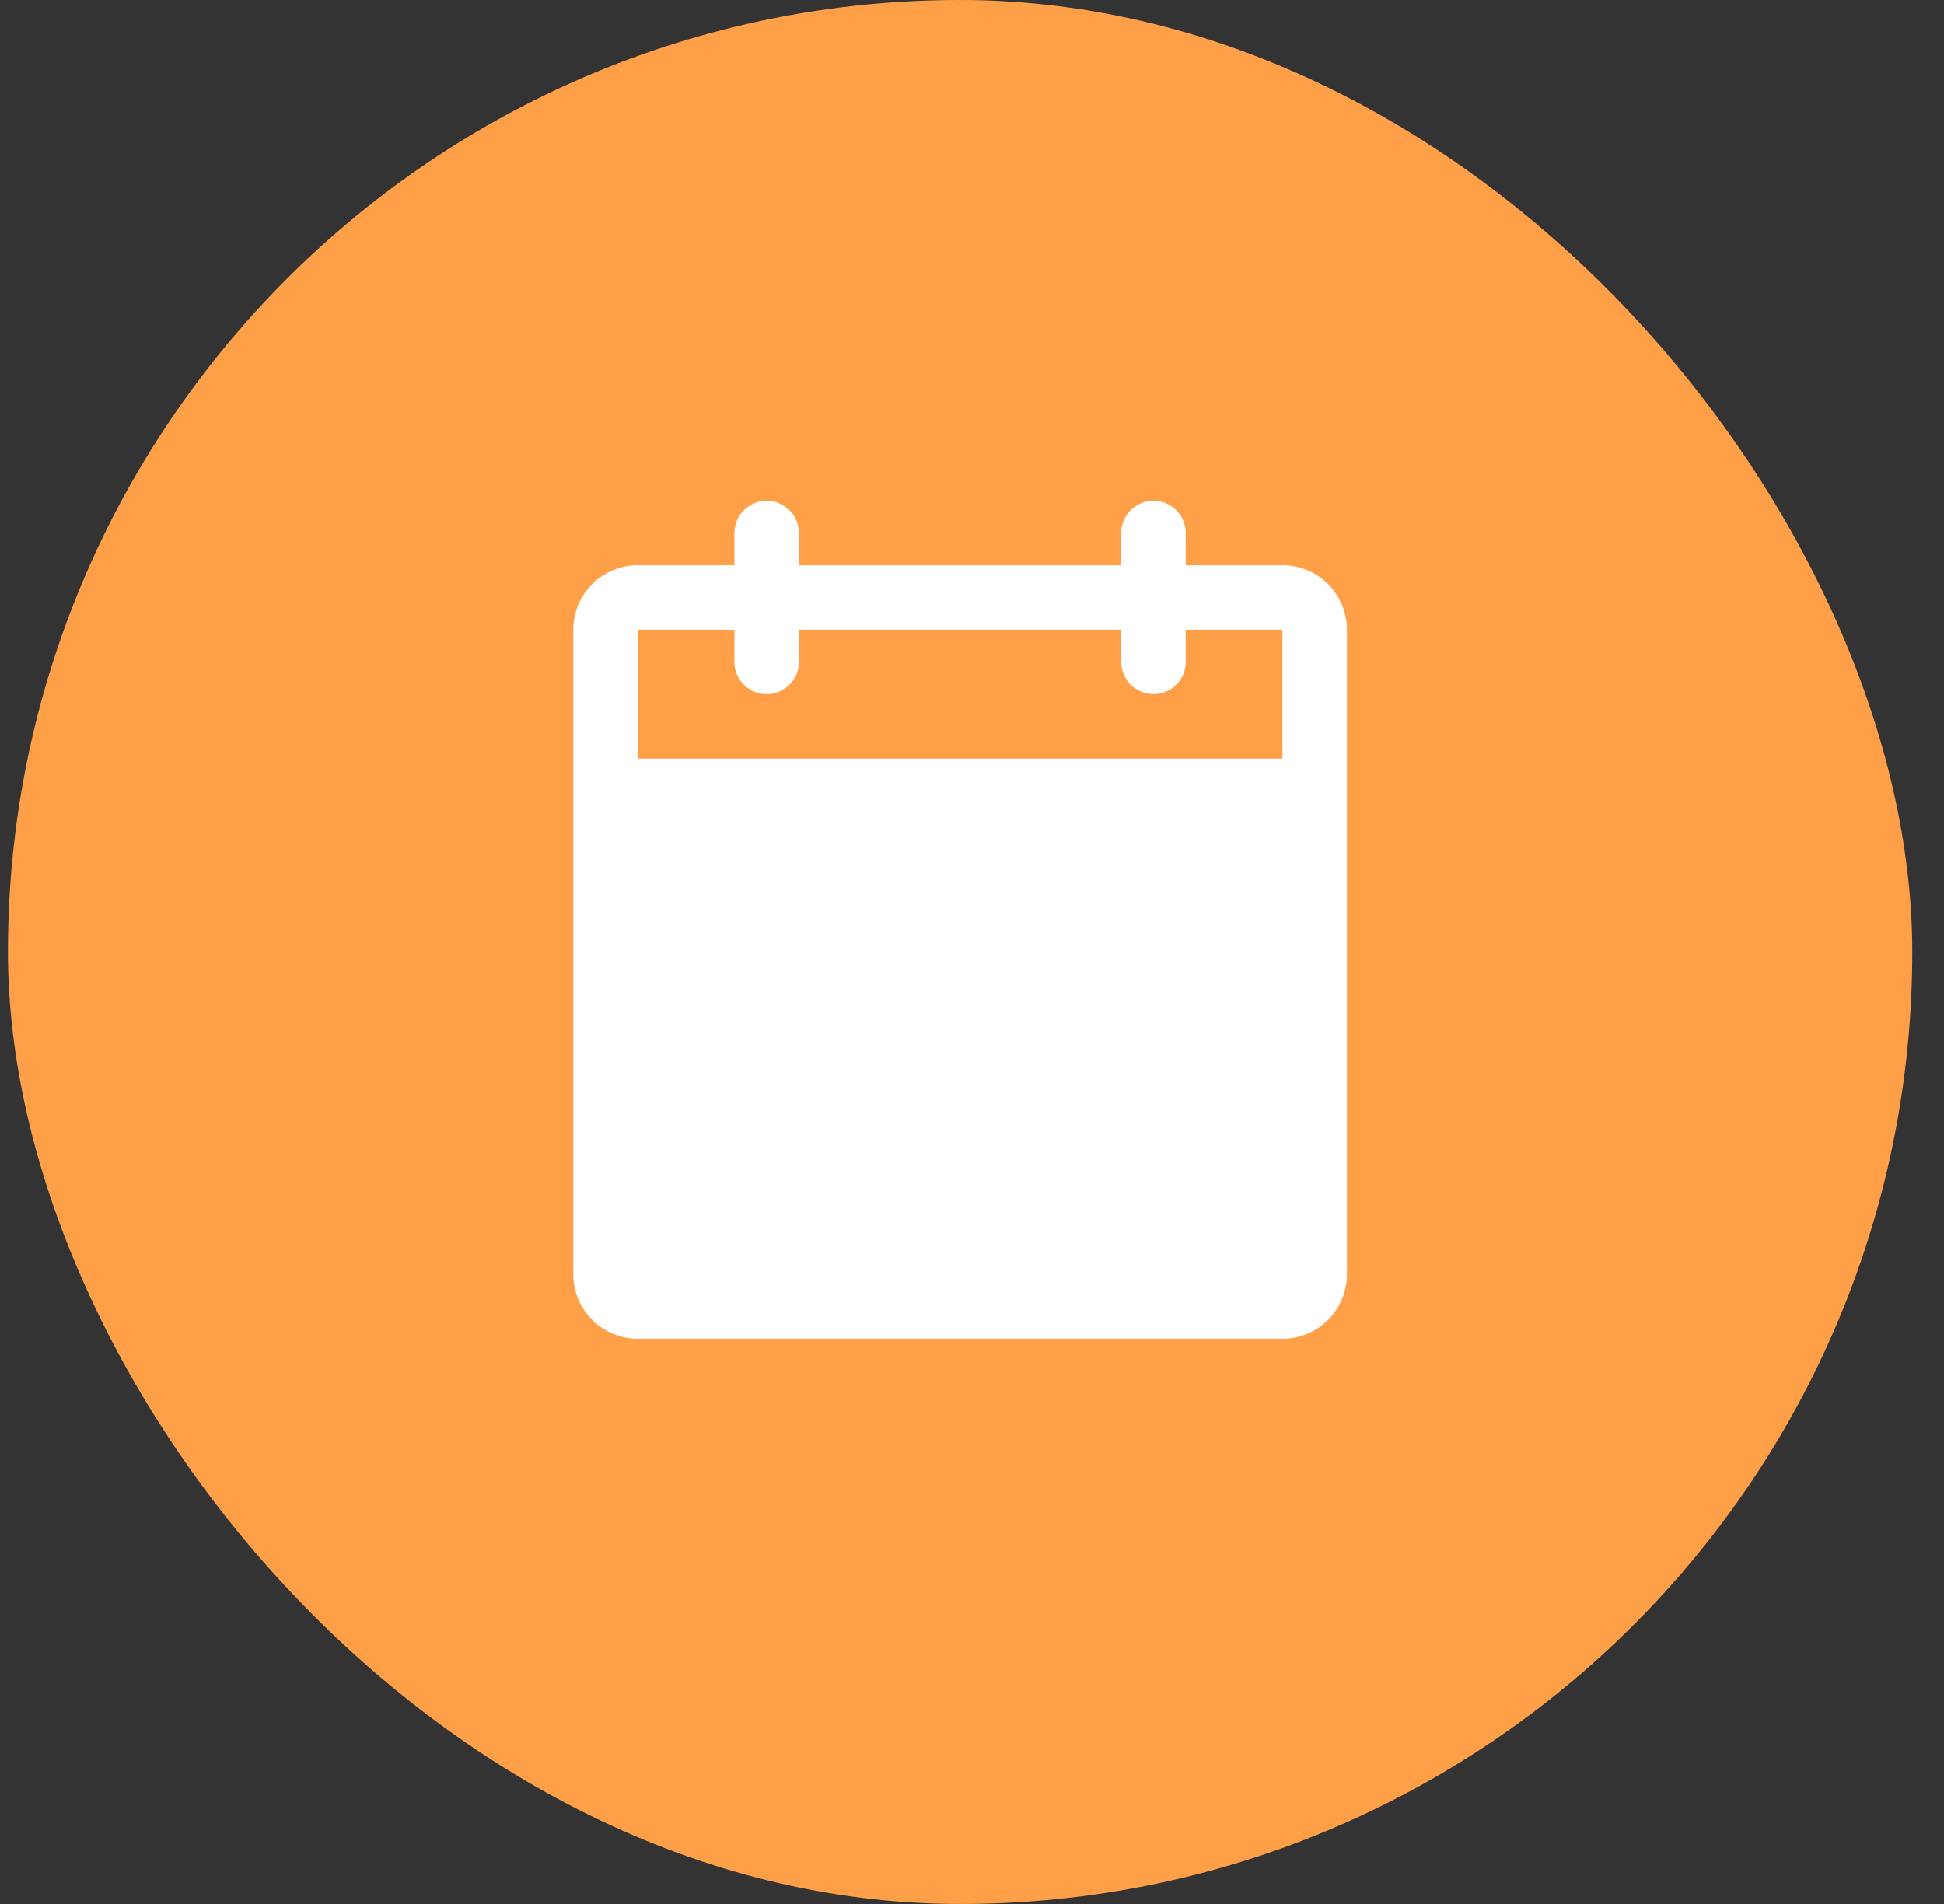 <svg width="49" height="48" viewBox="0 0 49 48" fill="none" xmlns="http://www.w3.org/2000/svg">
<rect x="0" y="0" width="49" height="48" fill="#333333" stroke="none"/>
<rect x="0.2" width="48" height="48" rx="24" fill="#FFA048"/>
<path d="M32.325 14.25H29.887V13.438C29.887 13.222 29.802 13.015 29.649 12.863C29.497 12.711 29.291 12.625 29.075 12.625C28.86 12.625 28.653 12.711 28.5 12.863C28.348 13.015 28.262 13.222 28.262 13.438V14.25H20.137V13.438C20.137 13.222 20.052 13.015 19.899 12.863C19.747 12.711 19.541 12.625 19.325 12.625C19.11 12.625 18.903 12.711 18.75 12.863C18.598 13.015 18.512 13.222 18.512 13.438V14.25H16.075C15.644 14.25 15.231 14.421 14.926 14.726C14.621 15.031 14.45 15.444 14.45 15.875V32.125C14.45 32.556 14.621 32.969 14.926 33.274C15.231 33.579 15.644 33.75 16.075 33.75H32.325C32.756 33.75 33.169 33.579 33.474 33.274C33.779 32.969 33.95 32.556 33.95 32.125V15.875C33.95 15.444 33.779 15.031 33.474 14.726C33.169 14.421 32.756 14.25 32.325 14.25ZM32.325 19.125H16.075V15.875H18.512V16.688C18.512 16.903 18.598 17.11 18.75 17.262C18.903 17.414 19.11 17.5 19.325 17.5C19.541 17.5 19.747 17.414 19.899 17.262C20.052 17.11 20.137 16.903 20.137 16.688V15.875H28.262V16.688C28.262 16.903 28.348 17.11 28.5 17.262C28.653 17.414 28.86 17.5 29.075 17.5C29.291 17.5 29.497 17.414 29.649 17.262C29.802 17.11 29.887 16.903 29.887 16.688V15.875H32.325V19.125Z" fill="white"/>
</svg>
